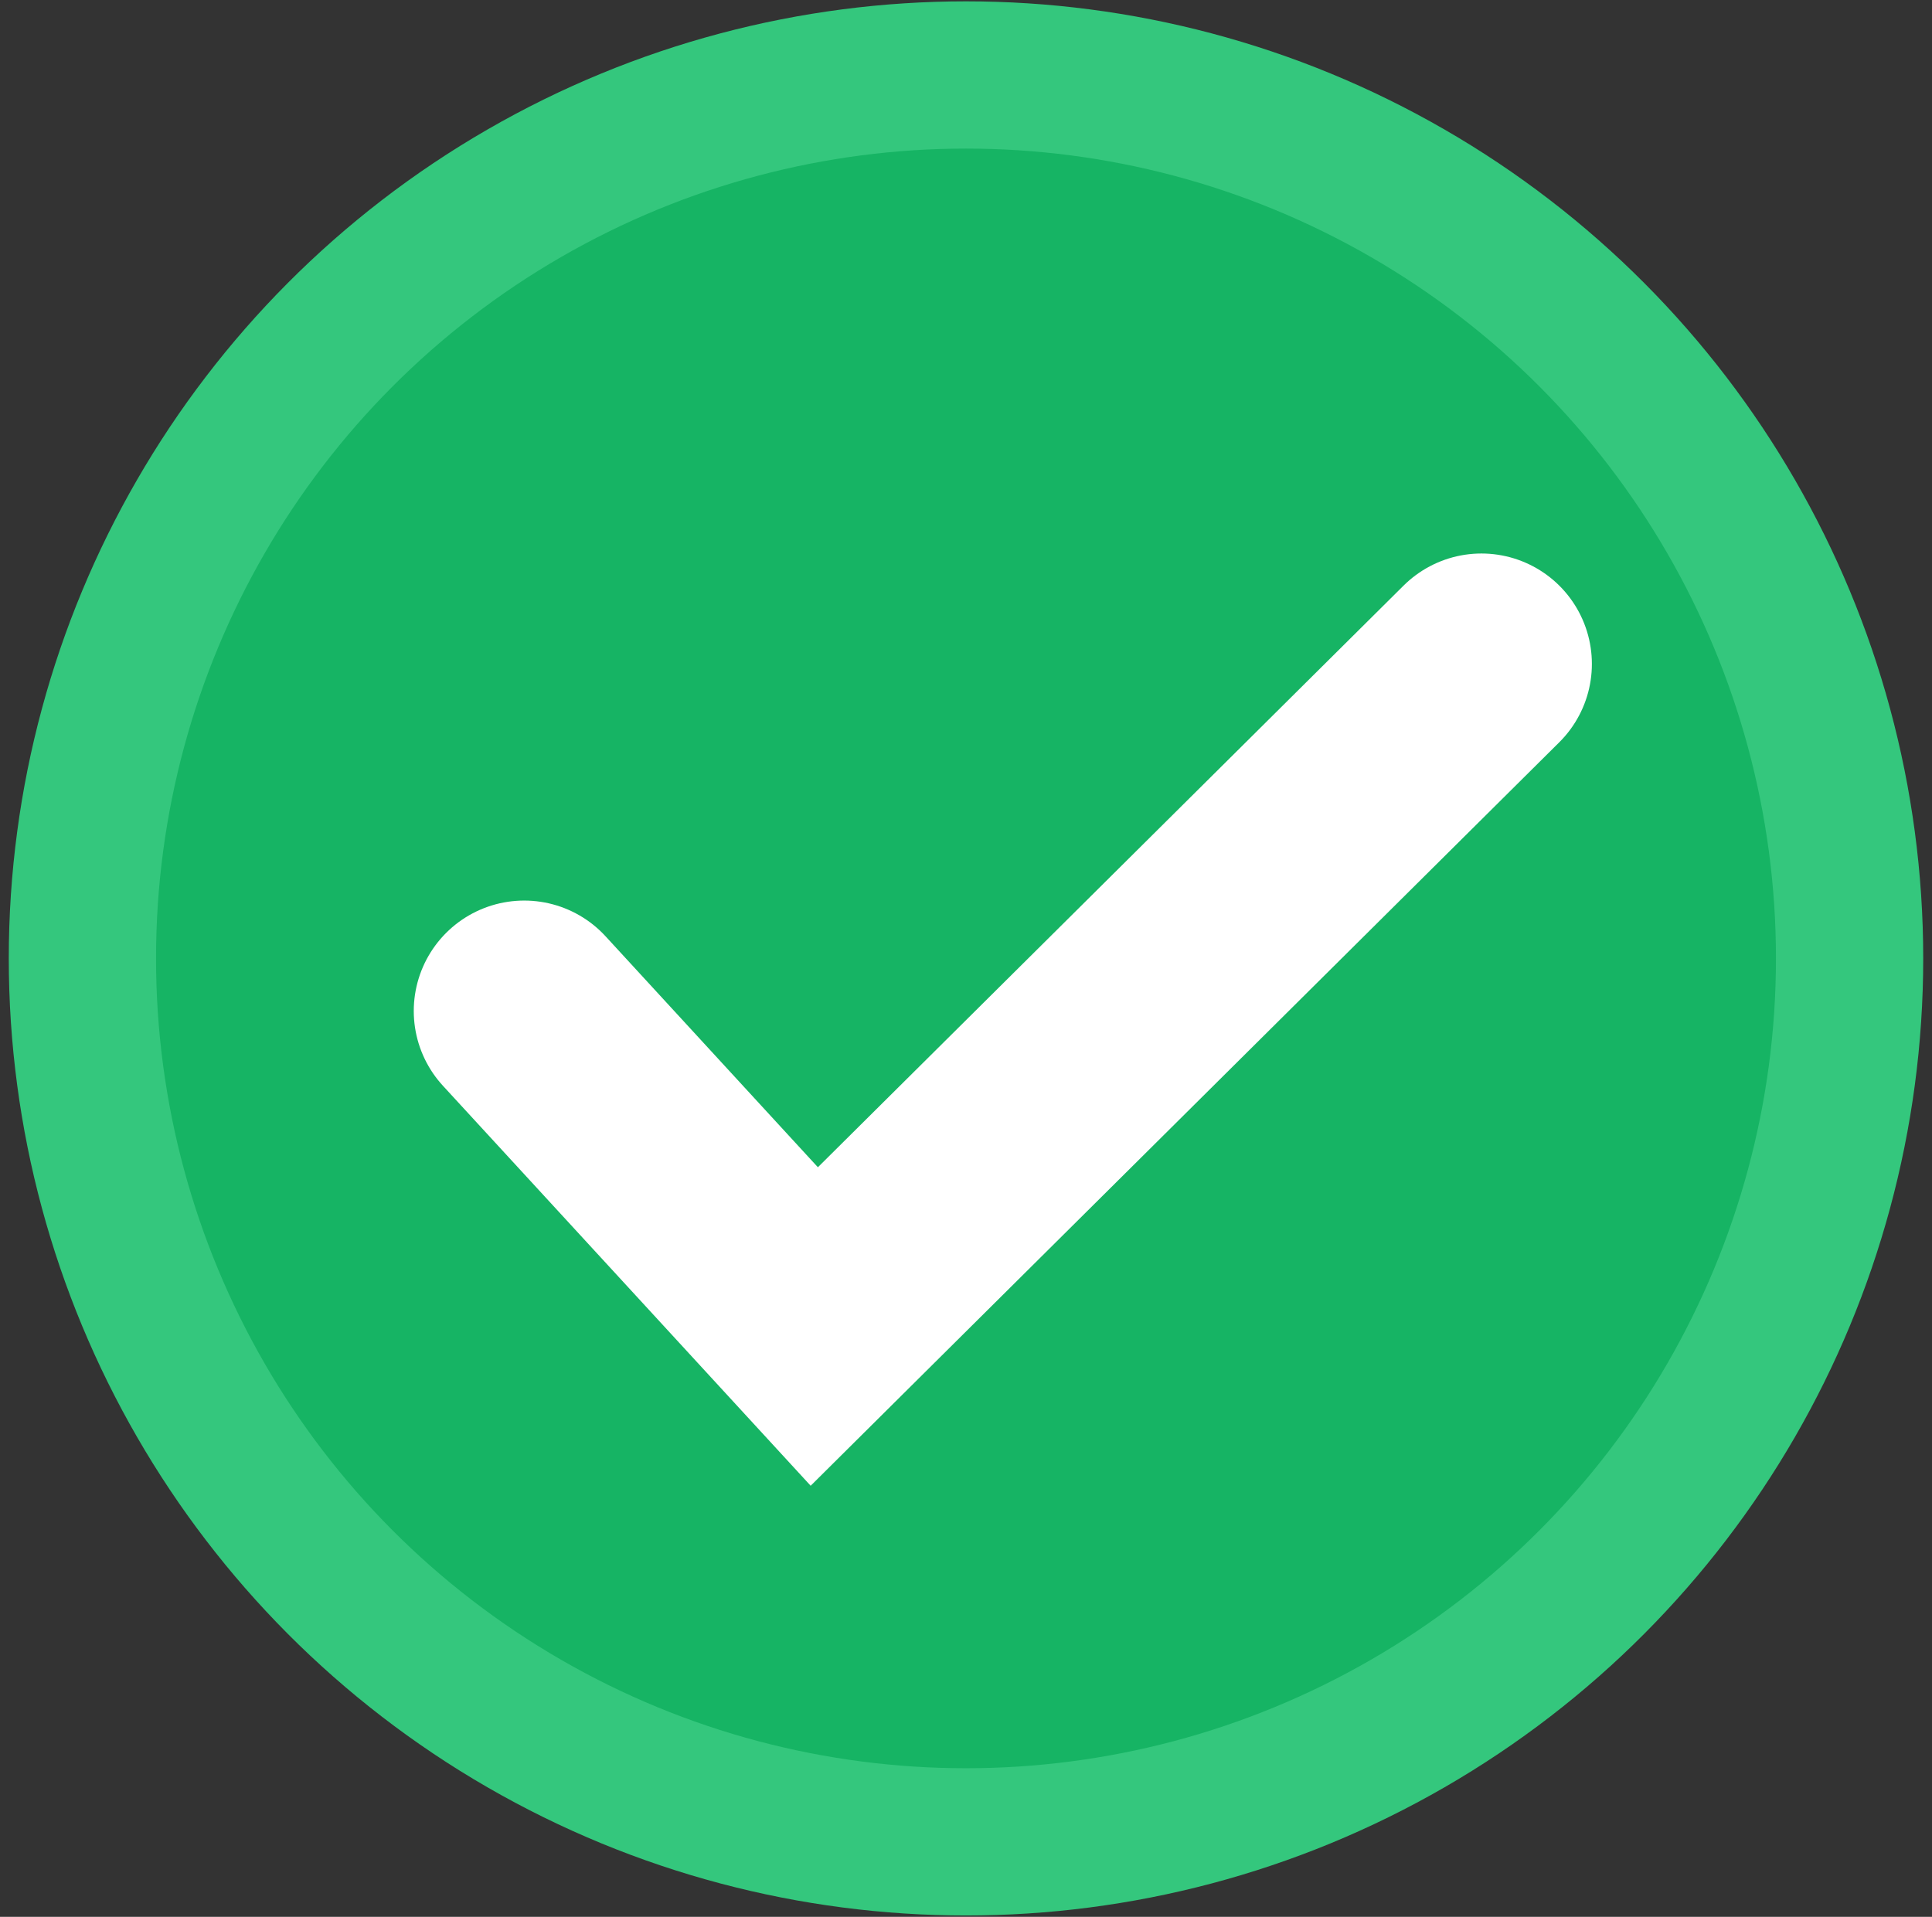 <svg width="130" height="129" viewBox="0 0 130 129" fill="none" xmlns="http://www.w3.org/2000/svg">
<rect x="0" y="0" width="130" height="129" fill="#333333" stroke="none"/>
<circle cx="65" cy="64.5" r="59.455" fill="#16B464" stroke="#34C77D" stroke-width="9.909"/>
<path d="M35.273 68.039L54.791 89.272L99.682 44.682" stroke="white" stroke-width="14.864" stroke-linecap="round"/>
</svg>
